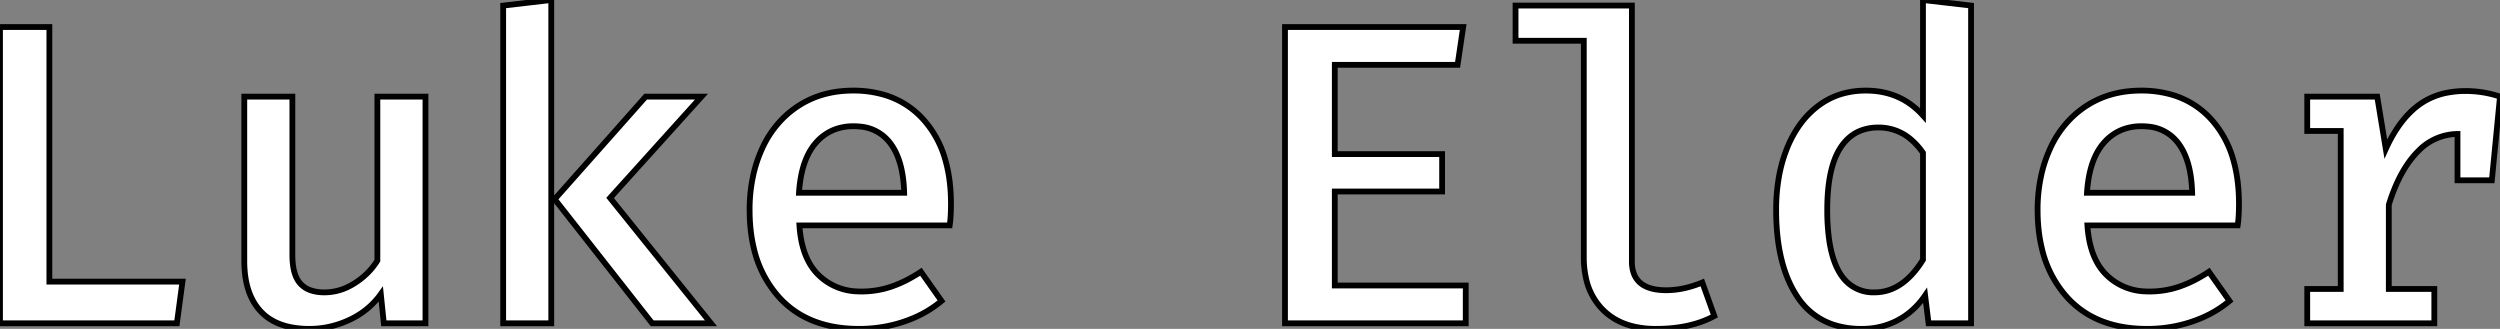<svg width="407.61" height="53.621" viewBox="0 0 407.61 53.621" xmlns="http://www.w3.org/2000/svg">
    <rect x="0" y="0" width="407.61" height="53.621" fill="#808080" stroke="none"/>
    <g id="svgGroup" stroke-linecap="round" fill-rule="evenodd" font-size="9pt" stroke="#000000" stroke-width=".25mm" fill="#ffffff" style="stroke:#000000;stroke-width:.25mm;fill:#ffffff">
        <path d="M 217.63 10.57 L 217.63 25.13 L 235.13 25.13 L 235.13 31.22 L 217.63 31.22 L 217.63 46.55 L 238.98 46.55 L 238.98 52.71 L 209.51 52.71 L 209.51 4.41 L 238.56 4.41 L 237.65 10.57 L 217.63 10.57 Z M 47.67 15.75 L 47.67 41.58 A 12.659 12.659 0 0 0 47.77 43.229 Q 48.005 45.015 48.797 46.035 A 3.556 3.556 0 0 0 48.965 46.235 A 4.048 4.048 0 0 0 50.758 47.365 Q 51.423 47.582 52.235 47.645 A 8.903 8.903 0 0 0 52.92 47.67 A 8.805 8.805 0 0 0 57.048 46.623 A 10.871 10.871 0 0 0 57.785 46.2 Q 60.13 44.73 61.53 42.49 L 61.53 15.75 L 69.37 15.75 L 69.37 52.71 L 62.58 52.71 L 62.09 47.95 Q 60.13 50.68 56.98 52.15 Q 53.83 53.62 50.47 53.62 A 15.665 15.665 0 0 1 47.407 53.34 Q 44.319 52.724 42.49 50.75 Q 40.187 48.265 39.878 43.942 A 19.406 19.406 0 0 1 39.83 42.56 L 39.83 15.75 L 47.67 15.75 Z M 407.61 15.75 L 406.28 29.4 L 400.68 29.4 L 400.68 21.84 A 9.032 9.032 0 0 0 394.353 24.555 A 12.021 12.021 0 0 0 393.995 24.92 Q 391.16 27.93 389.48 33.39 L 389.48 47.11 L 396.9 47.11 L 396.9 52.71 L 376.18 52.71 L 376.18 47.11 L 381.64 47.11 L 381.64 21.35 L 376.18 21.35 L 376.18 15.75 L 387.59 15.75 L 388.99 24.29 Q 391.16 19.53 394.275 17.185 A 11.481 11.481 0 0 1 399.237 15.075 A 15.722 15.722 0 0 1 402.01 14.84 Q 404.88 14.84 407.61 15.75 Z M 313.53 0 L 321.37 0.91 L 321.37 52.71 L 314.44 52.71 L 313.88 48.16 Q 312.06 50.82 309.4 52.22 A 12.282 12.282 0 0 1 304.119 53.608 A 14.463 14.463 0 0 1 303.52 53.62 A 14.688 14.688 0 0 1 299.161 53.008 A 11.139 11.139 0 0 1 293.09 48.44 Q 289.59 43.26 289.59 34.23 A 30.737 30.737 0 0 1 290.029 28.914 A 23.483 23.483 0 0 1 291.375 24.15 A 18.044 18.044 0 0 1 293.457 20.329 A 14.378 14.378 0 0 1 296.45 17.255 Q 299.74 14.77 304.22 14.77 Q 309.89 14.77 313.53 18.83 L 313.53 0 Z M 266.07 0.91 L 266.07 42.63 A 5.582 5.582 0 0 0 266.398 44.627 Q 267.426 47.32 271.67 47.32 A 13.977 13.977 0 0 0 275.094 46.876 A 18.339 18.339 0 0 0 277.55 46.06 L 279.51 51.52 Q 275.66 53.62 269.99 53.62 A 15.823 15.823 0 0 1 266.473 53.252 Q 263.389 52.549 261.345 50.505 A 10.3 10.3 0 0 1 258.602 45.425 A 15.478 15.478 0 0 1 258.23 41.93 L 258.23 6.65 L 247.1 6.65 L 247.1 0.91 L 266.07 0.91 Z M 150.15 44.31 L 153.51 49.07 A 18.294 18.294 0 0 1 148.701 51.949 A 21.508 21.508 0 0 1 147.42 52.43 Q 143.92 53.62 140.07 53.62 Q 131.6 53.62 126.91 48.335 A 17.995 17.995 0 0 1 122.883 40.363 Q 122.241 37.634 122.221 34.437 A 32.932 32.932 0 0 1 122.22 34.23 A 25.939 25.939 0 0 1 122.862 28.352 A 21.578 21.578 0 0 1 124.25 24.255 A 16.648 16.648 0 0 1 127.799 19.151 A 15.683 15.683 0 0 1 130.13 17.29 Q 133.98 14.77 139.09 14.77 A 17.635 17.635 0 0 1 144.319 15.508 A 13.78 13.78 0 0 1 150.745 19.705 A 16.52 16.52 0 0 1 154.166 26.202 Q 155.05 29.349 155.05 33.25 Q 155.05 34.761 154.941 35.91 A 15.569 15.569 0 0 1 154.84 36.75 L 130.34 36.75 Q 130.69 42.14 133.455 44.835 A 9.403 9.403 0 0 0 139.637 47.506 A 12.486 12.486 0 0 0 140.42 47.53 Q 143.01 47.53 145.355 46.725 A 19.262 19.262 0 0 0 148.026 45.565 A 24.852 24.852 0 0 0 150.15 44.31 Z M 360.15 44.31 L 363.51 49.07 A 18.294 18.294 0 0 1 358.701 51.949 A 21.508 21.508 0 0 1 357.42 52.43 Q 353.92 53.62 350.07 53.62 Q 341.6 53.62 336.91 48.335 A 17.995 17.995 0 0 1 332.883 40.363 Q 332.241 37.634 332.221 34.437 A 32.932 32.932 0 0 1 332.22 34.23 A 25.939 25.939 0 0 1 332.862 28.352 A 21.578 21.578 0 0 1 334.25 24.255 A 16.648 16.648 0 0 1 337.799 19.151 A 15.683 15.683 0 0 1 340.13 17.29 Q 343.98 14.77 349.09 14.77 A 17.635 17.635 0 0 1 354.319 15.508 A 13.78 13.78 0 0 1 360.745 19.705 A 16.52 16.52 0 0 1 364.166 26.202 Q 365.05 29.349 365.05 33.25 Q 365.05 34.761 364.941 35.91 A 15.569 15.569 0 0 1 364.84 36.75 L 340.34 36.75 Q 340.69 42.14 343.455 44.835 A 9.403 9.403 0 0 0 349.637 47.506 A 12.486 12.486 0 0 0 350.42 47.53 Q 353.01 47.53 355.355 46.725 A 19.262 19.262 0 0 0 358.026 45.565 A 24.852 24.852 0 0 0 360.15 44.31 Z M 0 52.71 L 0 4.41 L 8.05 4.41 L 8.05 45.92 L 29.75 45.92 L 28.84 52.71 L 0 52.71 Z M 89.88 0 L 89.88 52.71 L 82.04 52.71 L 82.04 0.91 L 89.88 0 Z M 114.38 15.75 L 99.47 32.27 L 115.92 52.71 L 106.33 52.71 L 90.44 32.48 L 105.28 15.75 L 114.38 15.75 Z M 313.53 42.35 L 313.53 24.92 A 11.035 11.035 0 0 0 311.401 22.59 A 7.992 7.992 0 0 0 306.25 20.79 A 7.845 7.845 0 0 0 303.424 21.277 Q 301.373 22.063 300.055 24.115 Q 297.92 27.44 297.92 34.23 A 35.055 35.055 0 0 0 298.191 38.797 Q 298.84 43.709 301.047 45.901 A 6.212 6.212 0 0 0 305.62 47.67 Q 309.798 47.67 312.888 43.32 A 18.244 18.244 0 0 0 313.53 42.35 Z M 130.27 31.43 L 147.42 31.43 Q 147.28 26.18 145.18 23.38 A 6.824 6.824 0 0 0 140.227 20.635 A 9.981 9.981 0 0 0 139.16 20.58 A 8.504 8.504 0 0 0 136.022 21.141 A 7.736 7.736 0 0 0 133 23.31 Q 131.2 25.374 130.561 28.959 A 22.354 22.354 0 0 0 130.27 31.43 Z M 340.27 31.43 L 357.42 31.43 Q 357.28 26.18 355.18 23.38 A 6.824 6.824 0 0 0 350.227 20.635 A 9.981 9.981 0 0 0 349.16 20.58 A 8.504 8.504 0 0 0 346.022 21.141 A 7.736 7.736 0 0 0 343 23.31 Q 341.2 25.374 340.561 28.959 A 22.354 22.354 0 0 0 340.27 31.43 Z" vector-effect="non-scaling-stroke"/>
    </g>
</svg>